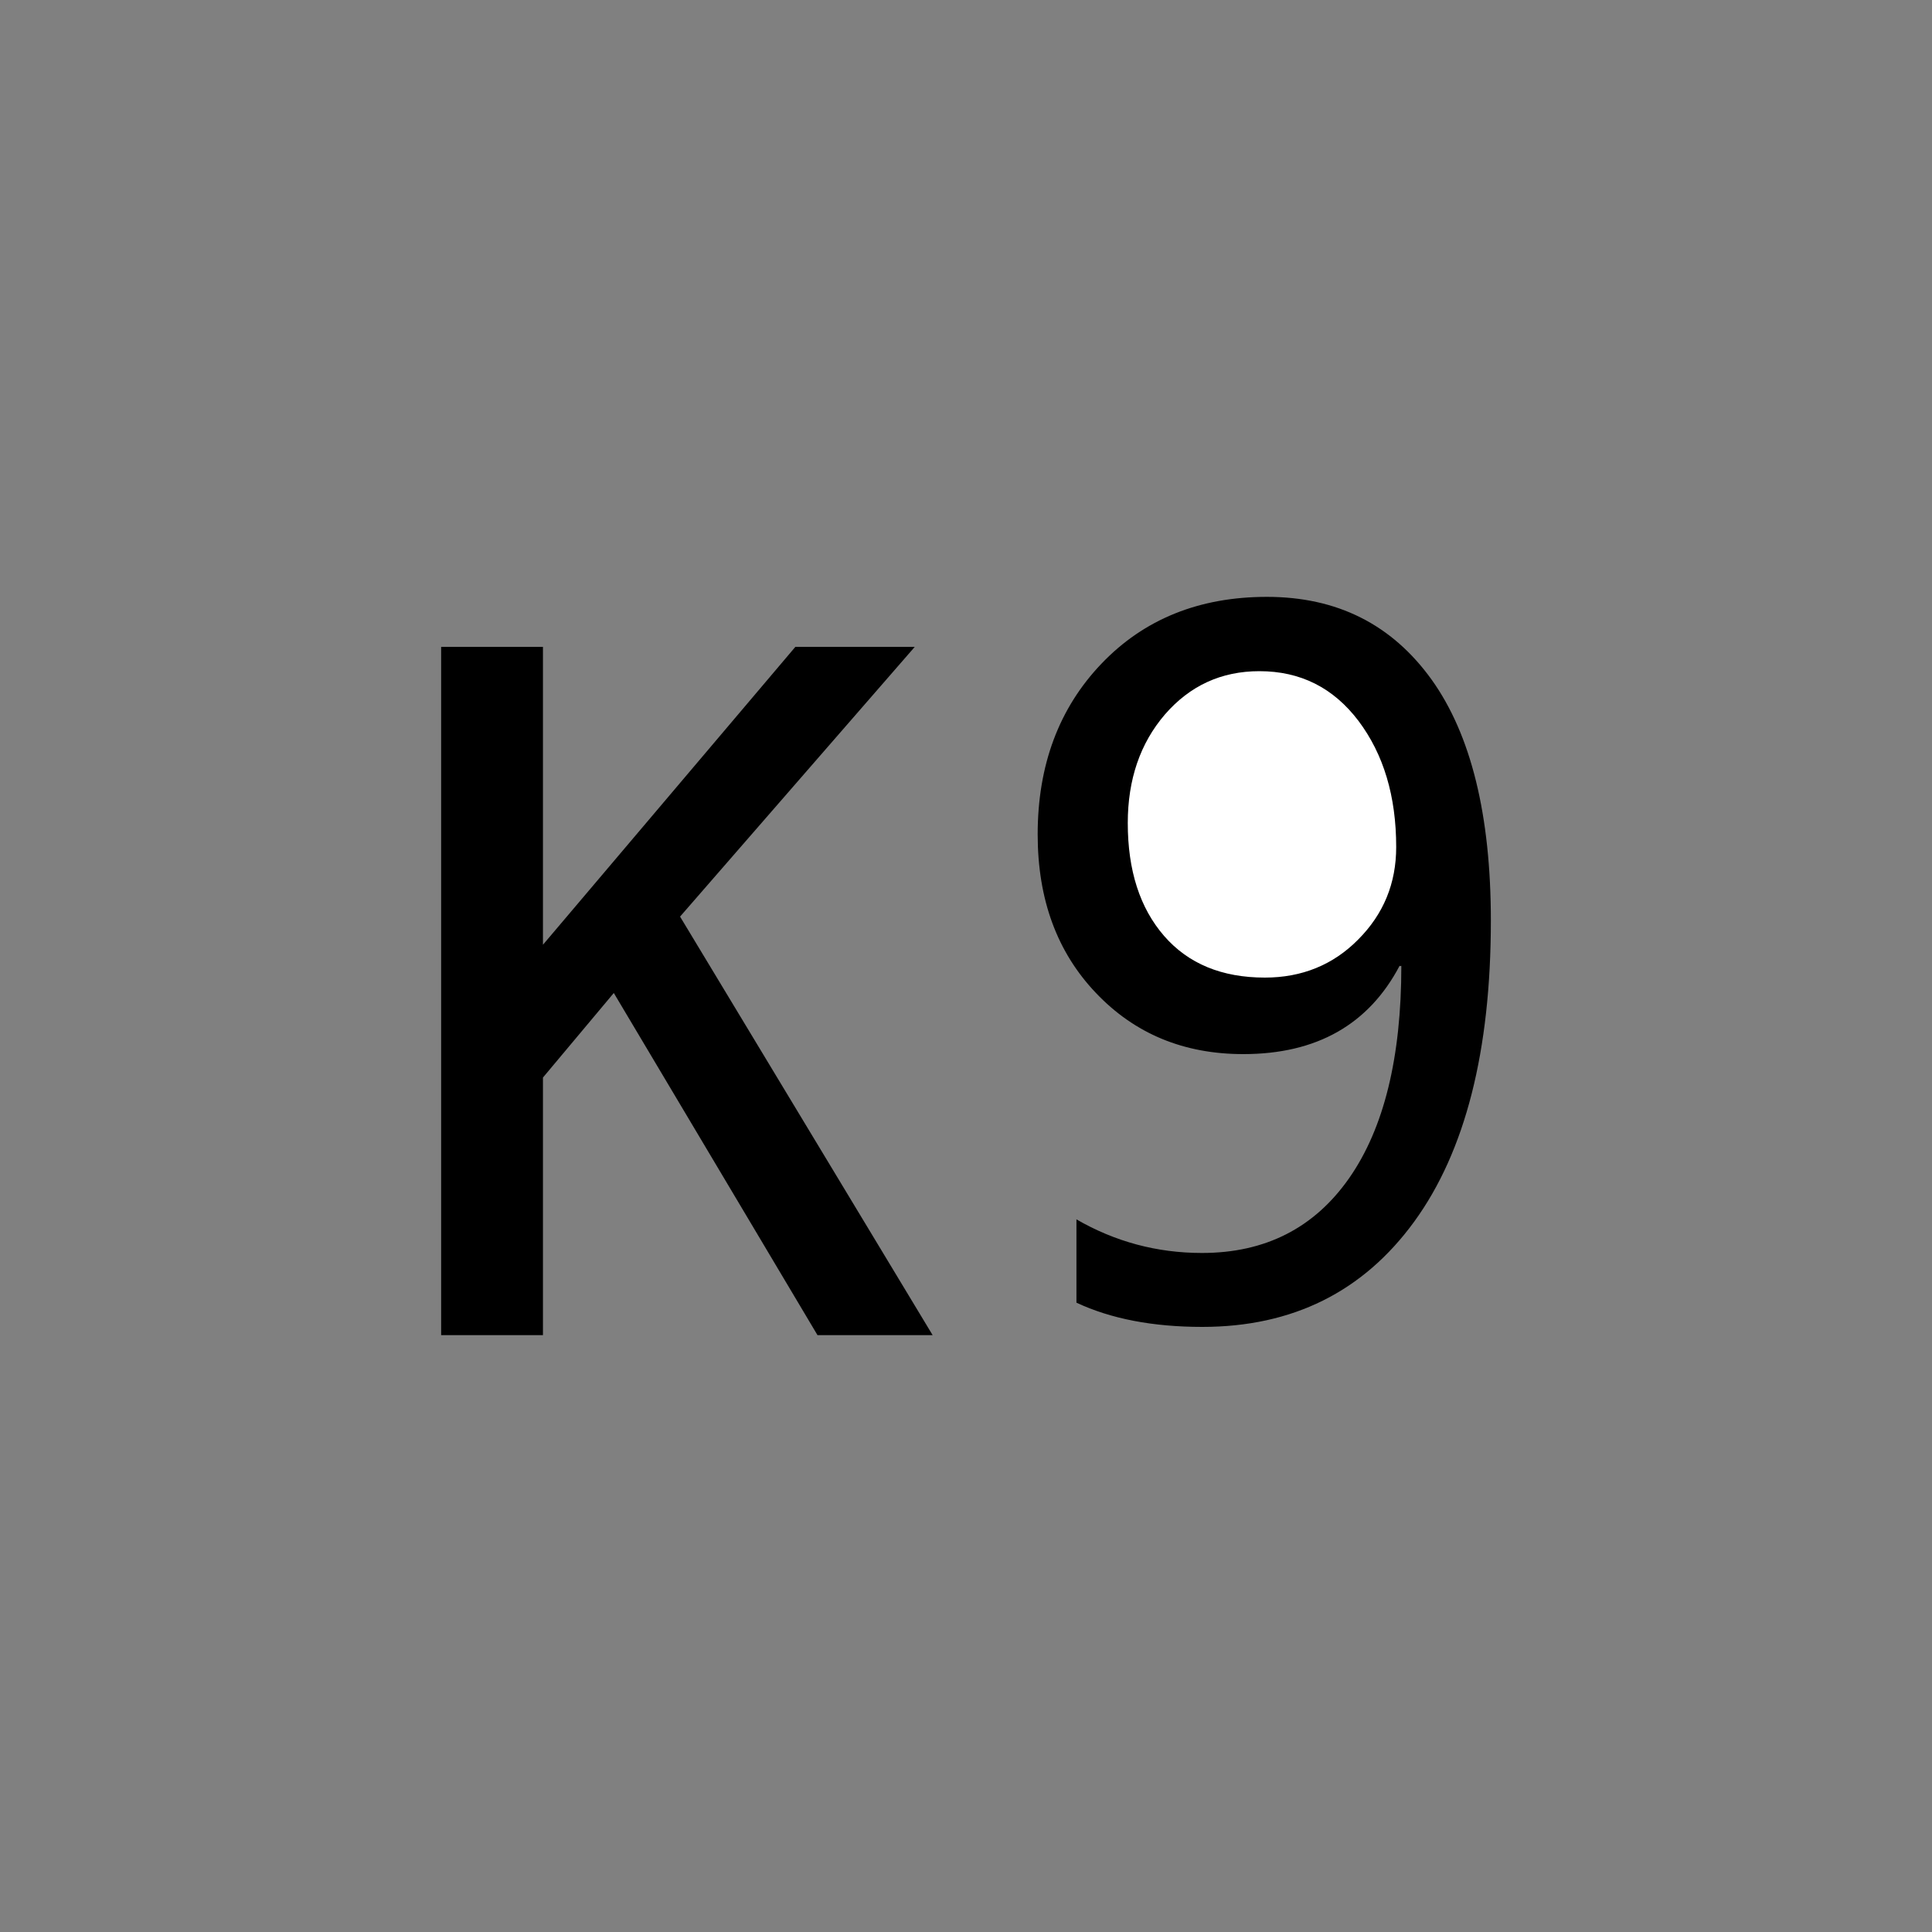 <?xml version="1.0" encoding="utf-8"?>
<!-- Generator: Adobe Illustrator 17.0.0, SVG Export Plug-In . SVG Version: 6.00 Build 0)  -->
<!DOCTYPE svg PUBLIC "-//W3C//DTD SVG 1.1//EN" "http://www.w3.org/Graphics/SVG/1.1/DTD/svg11.dtd">
<svg version="1.1"
	 id="svg2203" xmlns:dc="http://purl.org/dc/elements/1.1/" xmlns:svg="http://www.w3.org/2000/svg" xmlns:rdf="http://www.w3.org/1999/02/22-rdf-syntax-ns#" xmlns:cc="http://web.resource.org/cc/" xmlns:sodipodi="http://sodipodi.sourceforge.net/DTD/sodipodi-0.dtd" xmlns:inkscape="http://www.inkscape.org/namespaces/inkscape" inkscape:version="0.45.1" sodipodi:docbase="D:\SVG\闂傚倸鍊搁崐鎼佸磹閹间礁纾归柟闂寸绾剧懓鐎ｆ崳闁绘閵嗘帒閿濆懍澹曟俊銈囧Х閸嬬偤鎮ч悩鑼嫚濞村濠电偛妫欓崝鏇㈠礉閸涘瓨鈷戦梻鍫熺〒缁犲啿鈹戦弨杈╃矉閹烘鍤冮柍鍝勫暟閿涙繃绻涙潏鍓у缂佺懇瀹暶洪悡娆撴煕濞戞﹫鏀婚柛濠冨姍閺" sodipodi:docname="闂傚倸鍊搁崐鎼佸磹閹间礁纾圭€瑰嫭鍣磋ぐ鎺戠倞闁哄啫鐗婇崑鎰版煕濞嗗繘宕伴幇纾藉ù锝嗗灊閸氭煕鐎ｄ户闁瑰箍鍨归埞鎴犫偓锝忕床婵犵數濮撮敃銈夊箠閹扮増鏅繝濠傚暊閺€浠嬫煃閳轰礁鏆㈢痪鍋撶紓鍌氬€烽懗鑸垫叏闂堟稓鏆嗙紒瀣仢鐓ょ紒鐘茬秺閺岋綁骞囩徊璇测攽濞叉牠鍩為幋锔芥櫖闁告洖鎽嬫繝纰樷偓鎶芥煙閸嬫捇骞栨潏鍓ф偧闁绘挻鎹囬弻锝夋偐閸欏绐涢梺绋块幐姝岀亱闂佸憡鍔栧Σ姊洪柅鐐插閸樼敻姊洪懝鏉垮惞婵" sodipodi:version="0.32" inkscape:output_extension="org.inkscape.output.svg.inkscape"
	 xmlns="http://www.w3.org/2000/svg" xmlns:xlink="http://www.w3.org/1999/xlink" x="0px" y="0px" width="30px" height="30px"
	 viewBox="0 0 30 30" enable-background="new 0 0 30 30" xml:space="preserve">
<rect x="0" y="0" width="30" height="30" fill="#808080" stroke="none"/>
<sodipodi:namedview  pagecolor="#ffffff" inkscape:cx="126.79097" inkscape:zoom="0.74999999" inkscape:cy="646.08493" gridtolerance="10000" id="base" objecttolerance="10" showguides="true" borderopacity="1.0" bordercolor="#666666" guidetolerance="10" inkscape:guide-bbox="true" inkscape:pageopacity="0.0" inkscape:pageshadow="2" inkscape:document-units="px" inkscape:current-layer="layer1" inkscape:window-height="968" inkscape:window-width="1280" inkscape:window-x="-4" inkscape:window-y="-4">
	<sodipodi:guide  position="1116" orientation="vertical" id="guide22942"></sodipodi:guide>
	<sodipodi:guide  position="1147" orientation="vertical" id="guide22944"></sodipodi:guide>
</sodipodi:namedview>
<g enable-background="new    ">
	<path d="M14.482,20.732h-1.788l-3.163-5.313l-1.1,1.313v4H6.85V10.045h1.581v4.625l3.919-4.625h1.854l-3.644,4.188L14.482,20.732z"
		/>
</g>
<path d="M16.711,18.932c0.604,0.35,1.256,0.524,1.954,0.524c0.982,0,1.743-0.388,2.284-1.161c0.541-0.774,0.811-1.874,0.811-3.3
	c-0.009,0.01-0.019,0.01-0.026,0c-0.481,0.915-1.291,1.373-2.428,1.373c-0.923,0-1.685-0.315-2.287-0.948
	c-0.604-0.633-0.906-1.453-0.906-2.463c0-1.076,0.331-1.962,0.991-2.652c0.66-0.691,1.518-1.037,2.568-1.037
	c1.092,0,1.942,0.429,2.558,1.285c0.612,0.855,0.92,2.104,0.92,3.742c0,2.023-0.396,3.582-1.189,4.673
	c-0.793,1.09-1.89,1.636-3.292,1.636c-0.769,0-1.42-0.126-1.954-0.376v-1.296L16.711,18.932L16.711,18.932z"/>
<path fill="#FFFFFF" d="M17.512,12.78c0,0.736,0.188,1.32,0.564,1.753s0.899,0.647,1.565,0.647c0.574,0,1.06-0.197,1.449-0.591
	c0.394-0.396,0.59-0.872,0.59-1.436c0-0.788-0.195-1.439-0.584-1.957c-0.391-0.517-0.903-0.774-1.54-0.774
	c-0.592,0-1.079,0.225-1.468,0.673C17.704,11.543,17.512,12.104,17.512,12.78z"/>
</svg>
